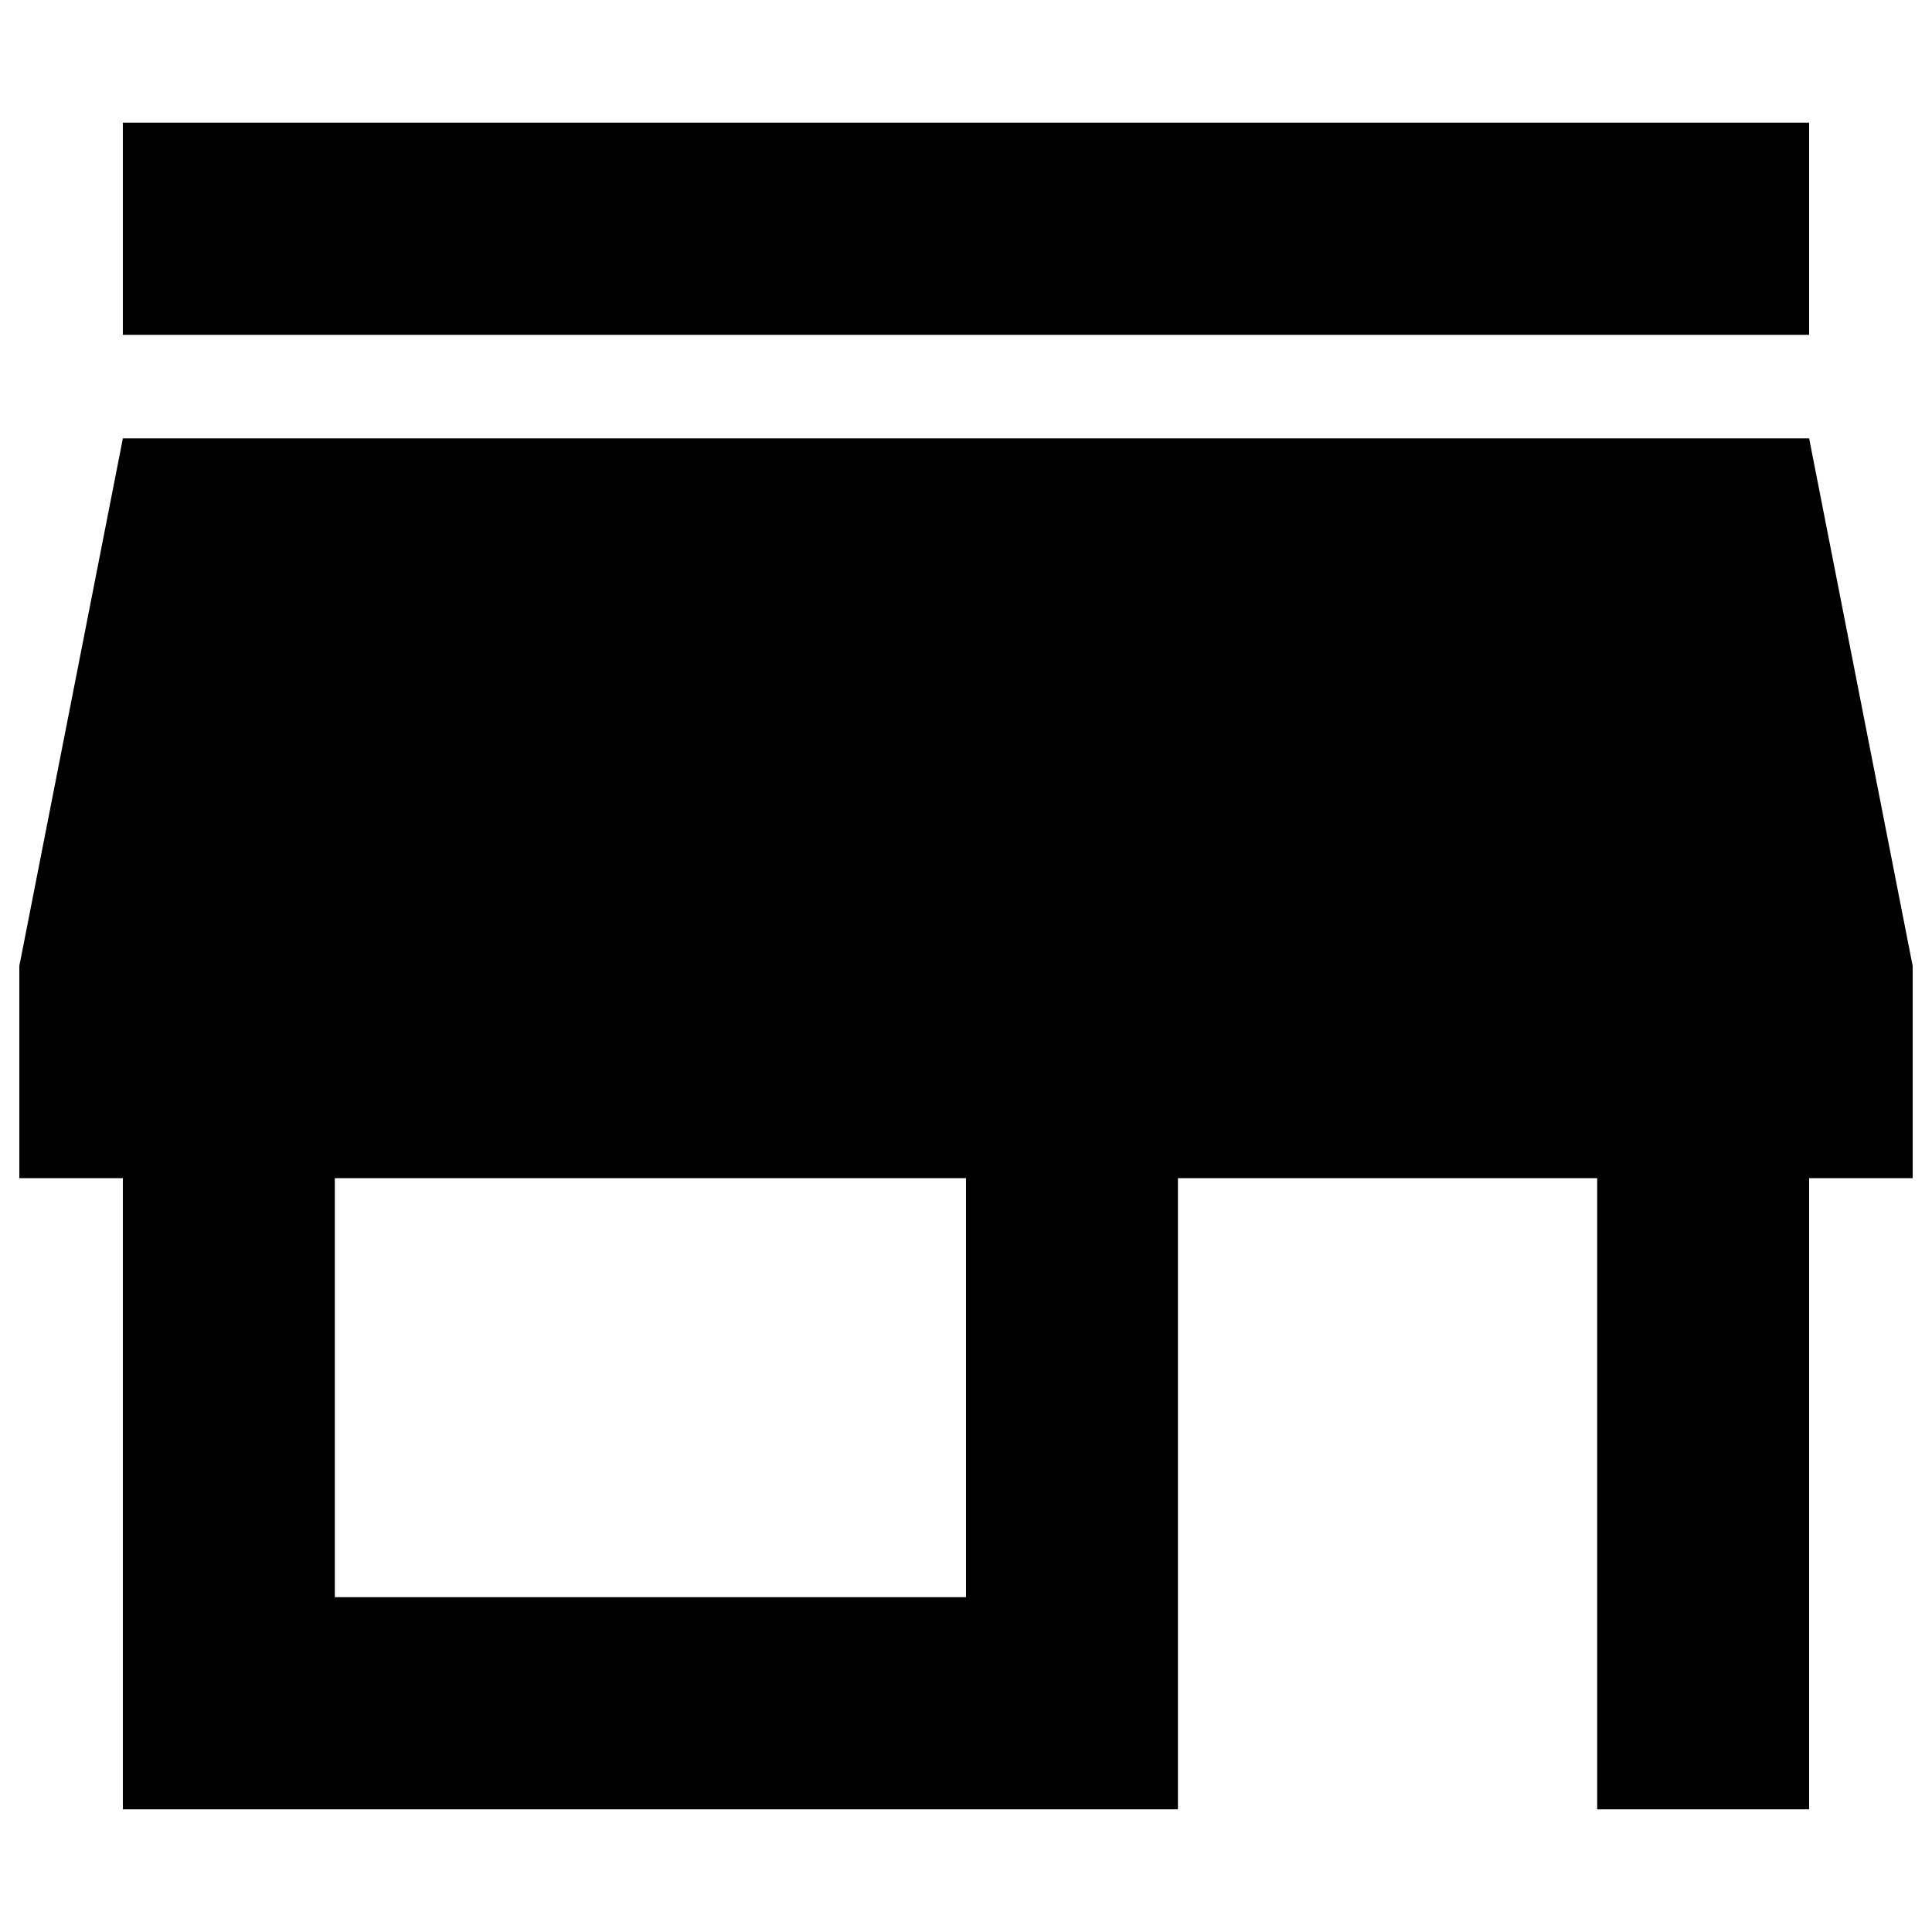 <?xml version="1.0" encoding="utf-8"?>
<!-- Svg Vector Icons : http://www.onlinewebfonts.com/icon -->
<!DOCTYPE svg PUBLIC "-//W3C//DTD SVG 1.1//EN" "http://www.w3.org/Graphics/SVG/1.1/DTD/svg11.dtd">
<svg version="1.1" xmlns="http://www.w3.org/2000/svg" xmlns:xlink="http://www.w3.org/1999/xlink" x="0px" y="0px" viewBox="0 0 1000 1000" enable-background="new 0 0 1000 1000" xml:space="preserve">
<g><path d="M500,826.7V609.8H173.3v216.9H500z M990,609.8h-53.6v326.7H826.7V609.8H609.7v326.7H63.6V609.8H10V500l53.6-273.1h872.8L990,500V609.8z M936.4,63.5v109.8H63.6V63.5H936.4z"/></g>
</svg>